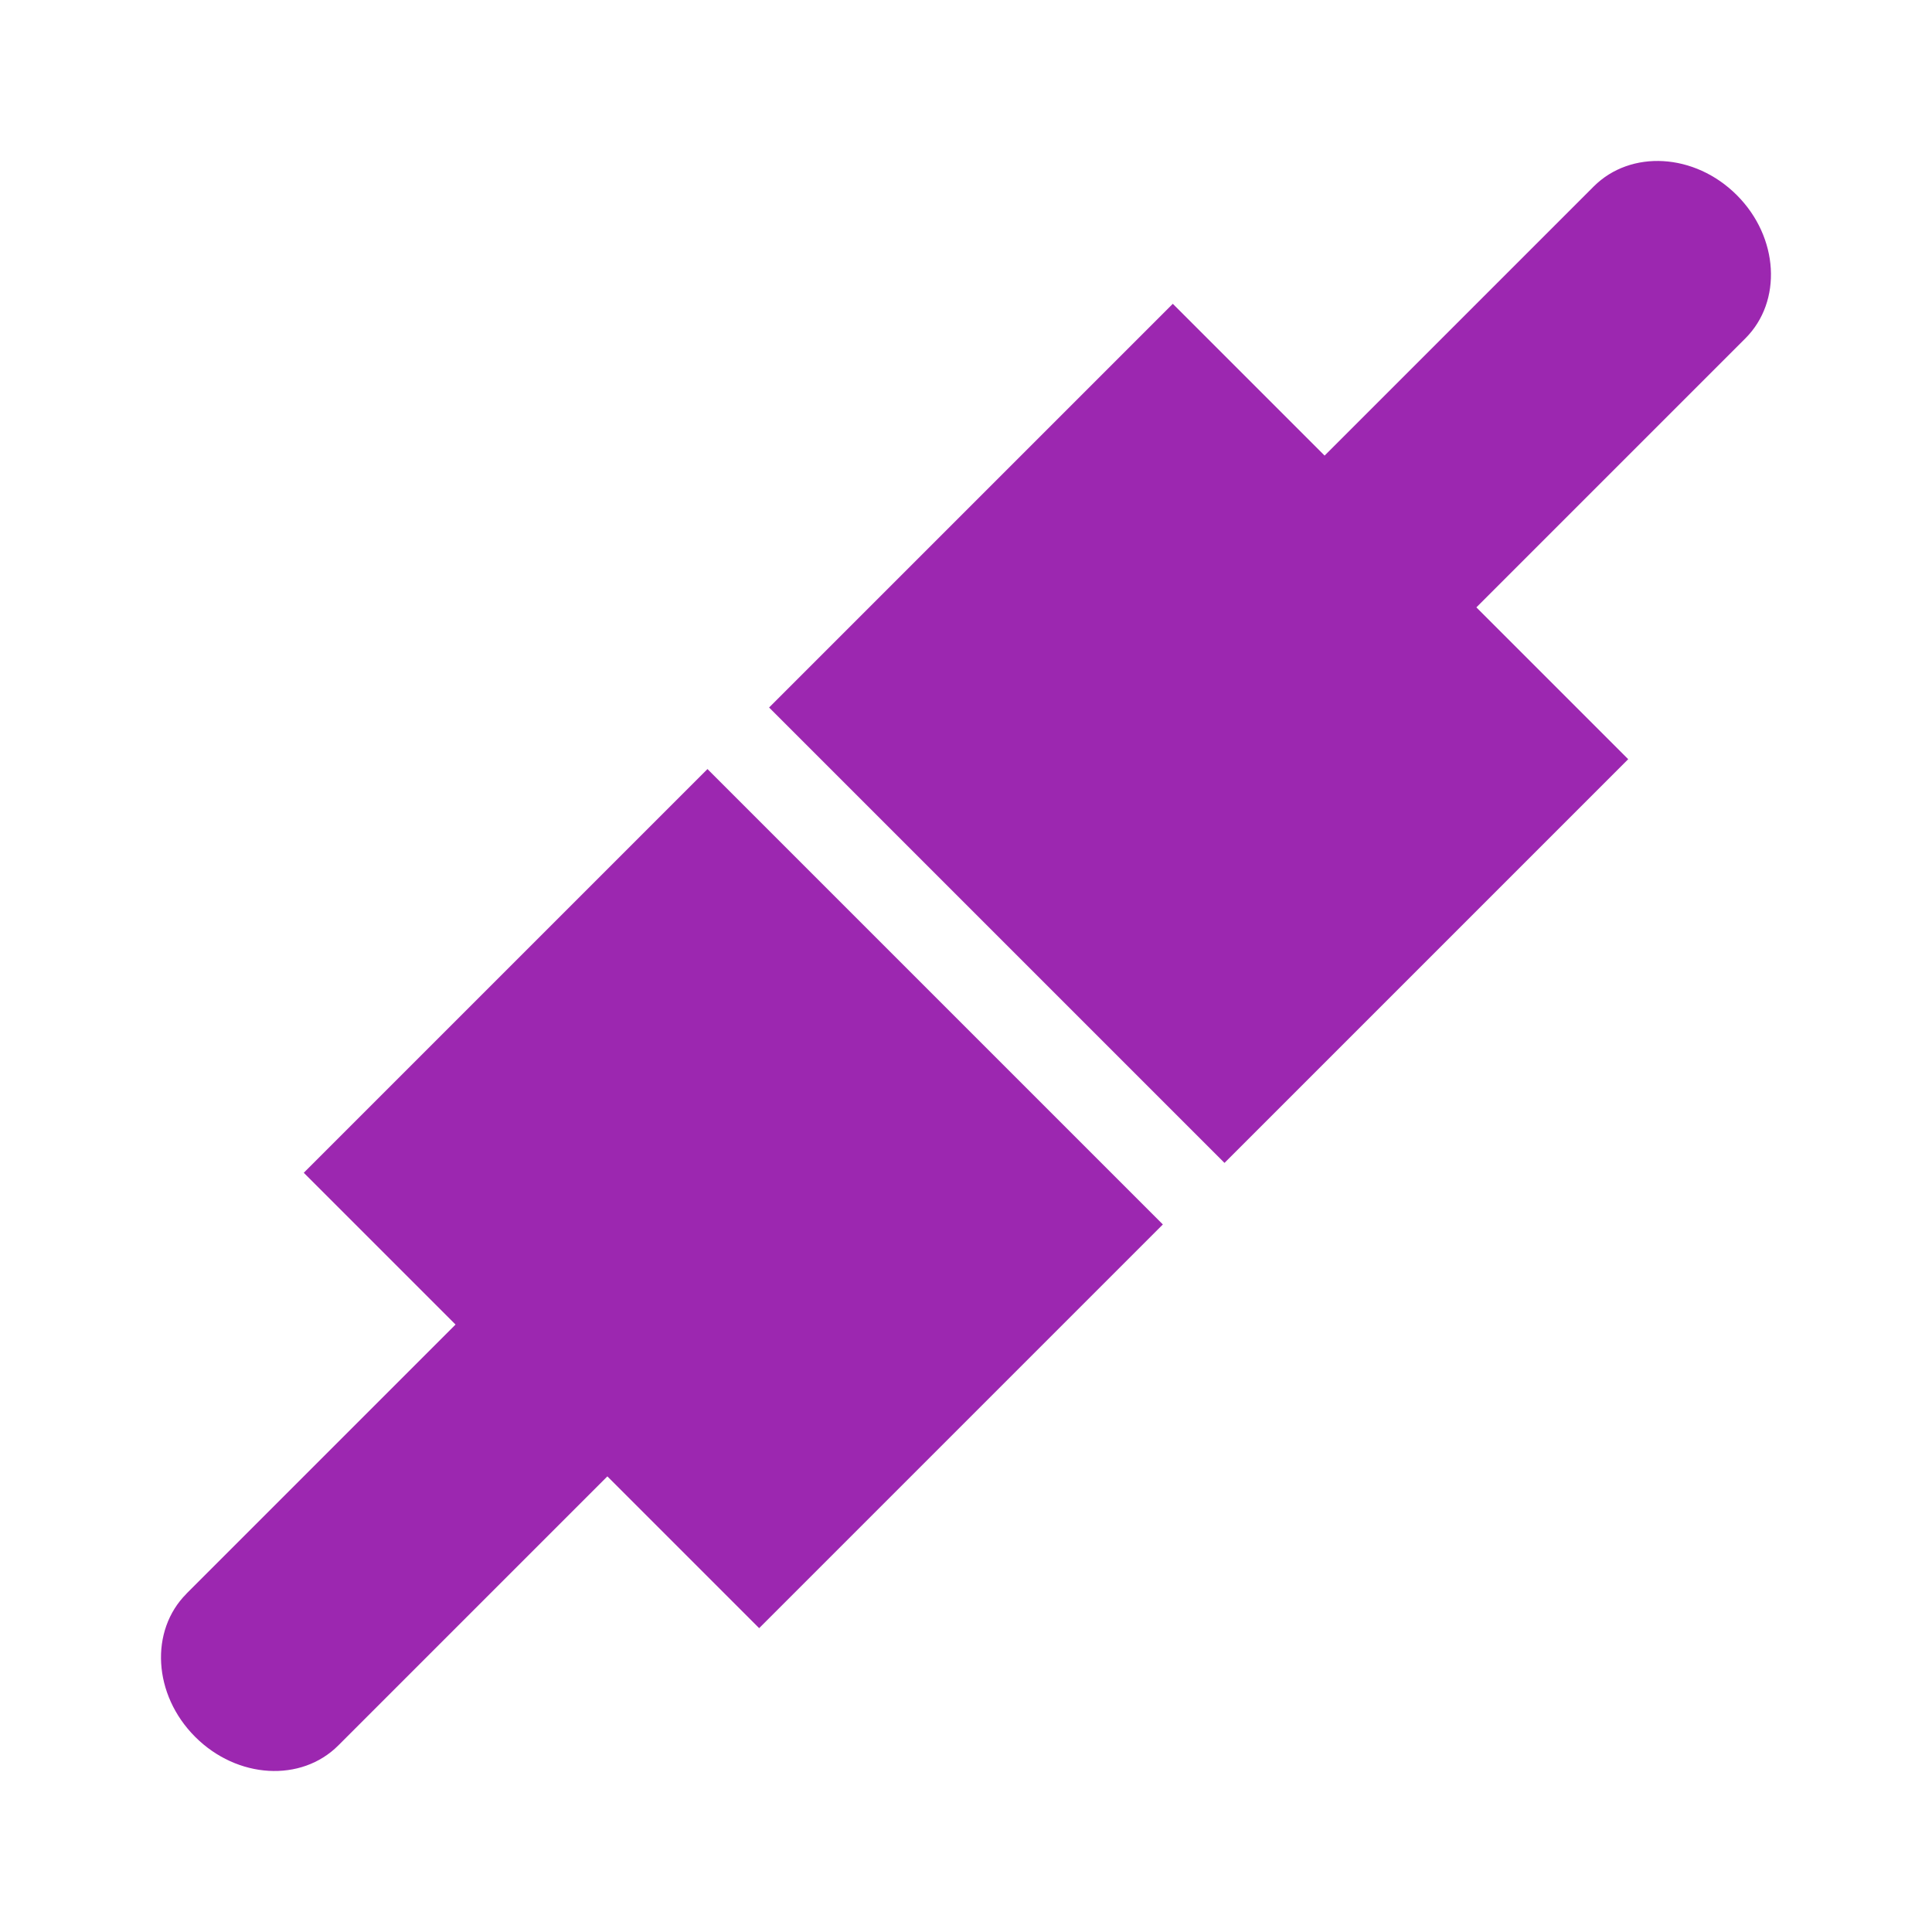 <svg xmlns="http://www.w3.org/2000/svg" fill="#9C27B0" viewBox="0 0 48 48"><path d="m4.634 39.594c-.919.919-.832 2.51.214 3.557 1.047 1.047 2.638 1.134 3.557.214l6.685-6.685 3.771 3.771 10.03-10.03-11.314-11.314-10.03 10.03 3.771 3.771-6.685 6.685"/><path d="m36.68 15.09l6.685-6.685c.919-.919.832-2.51-.214-3.557-1.047-1.047-2.638-1.134-3.557-.214l-6.685 6.685-3.771-3.771-10.03 10.03 11.314 11.314 10.03-10.03-3.771-3.771"/></svg>